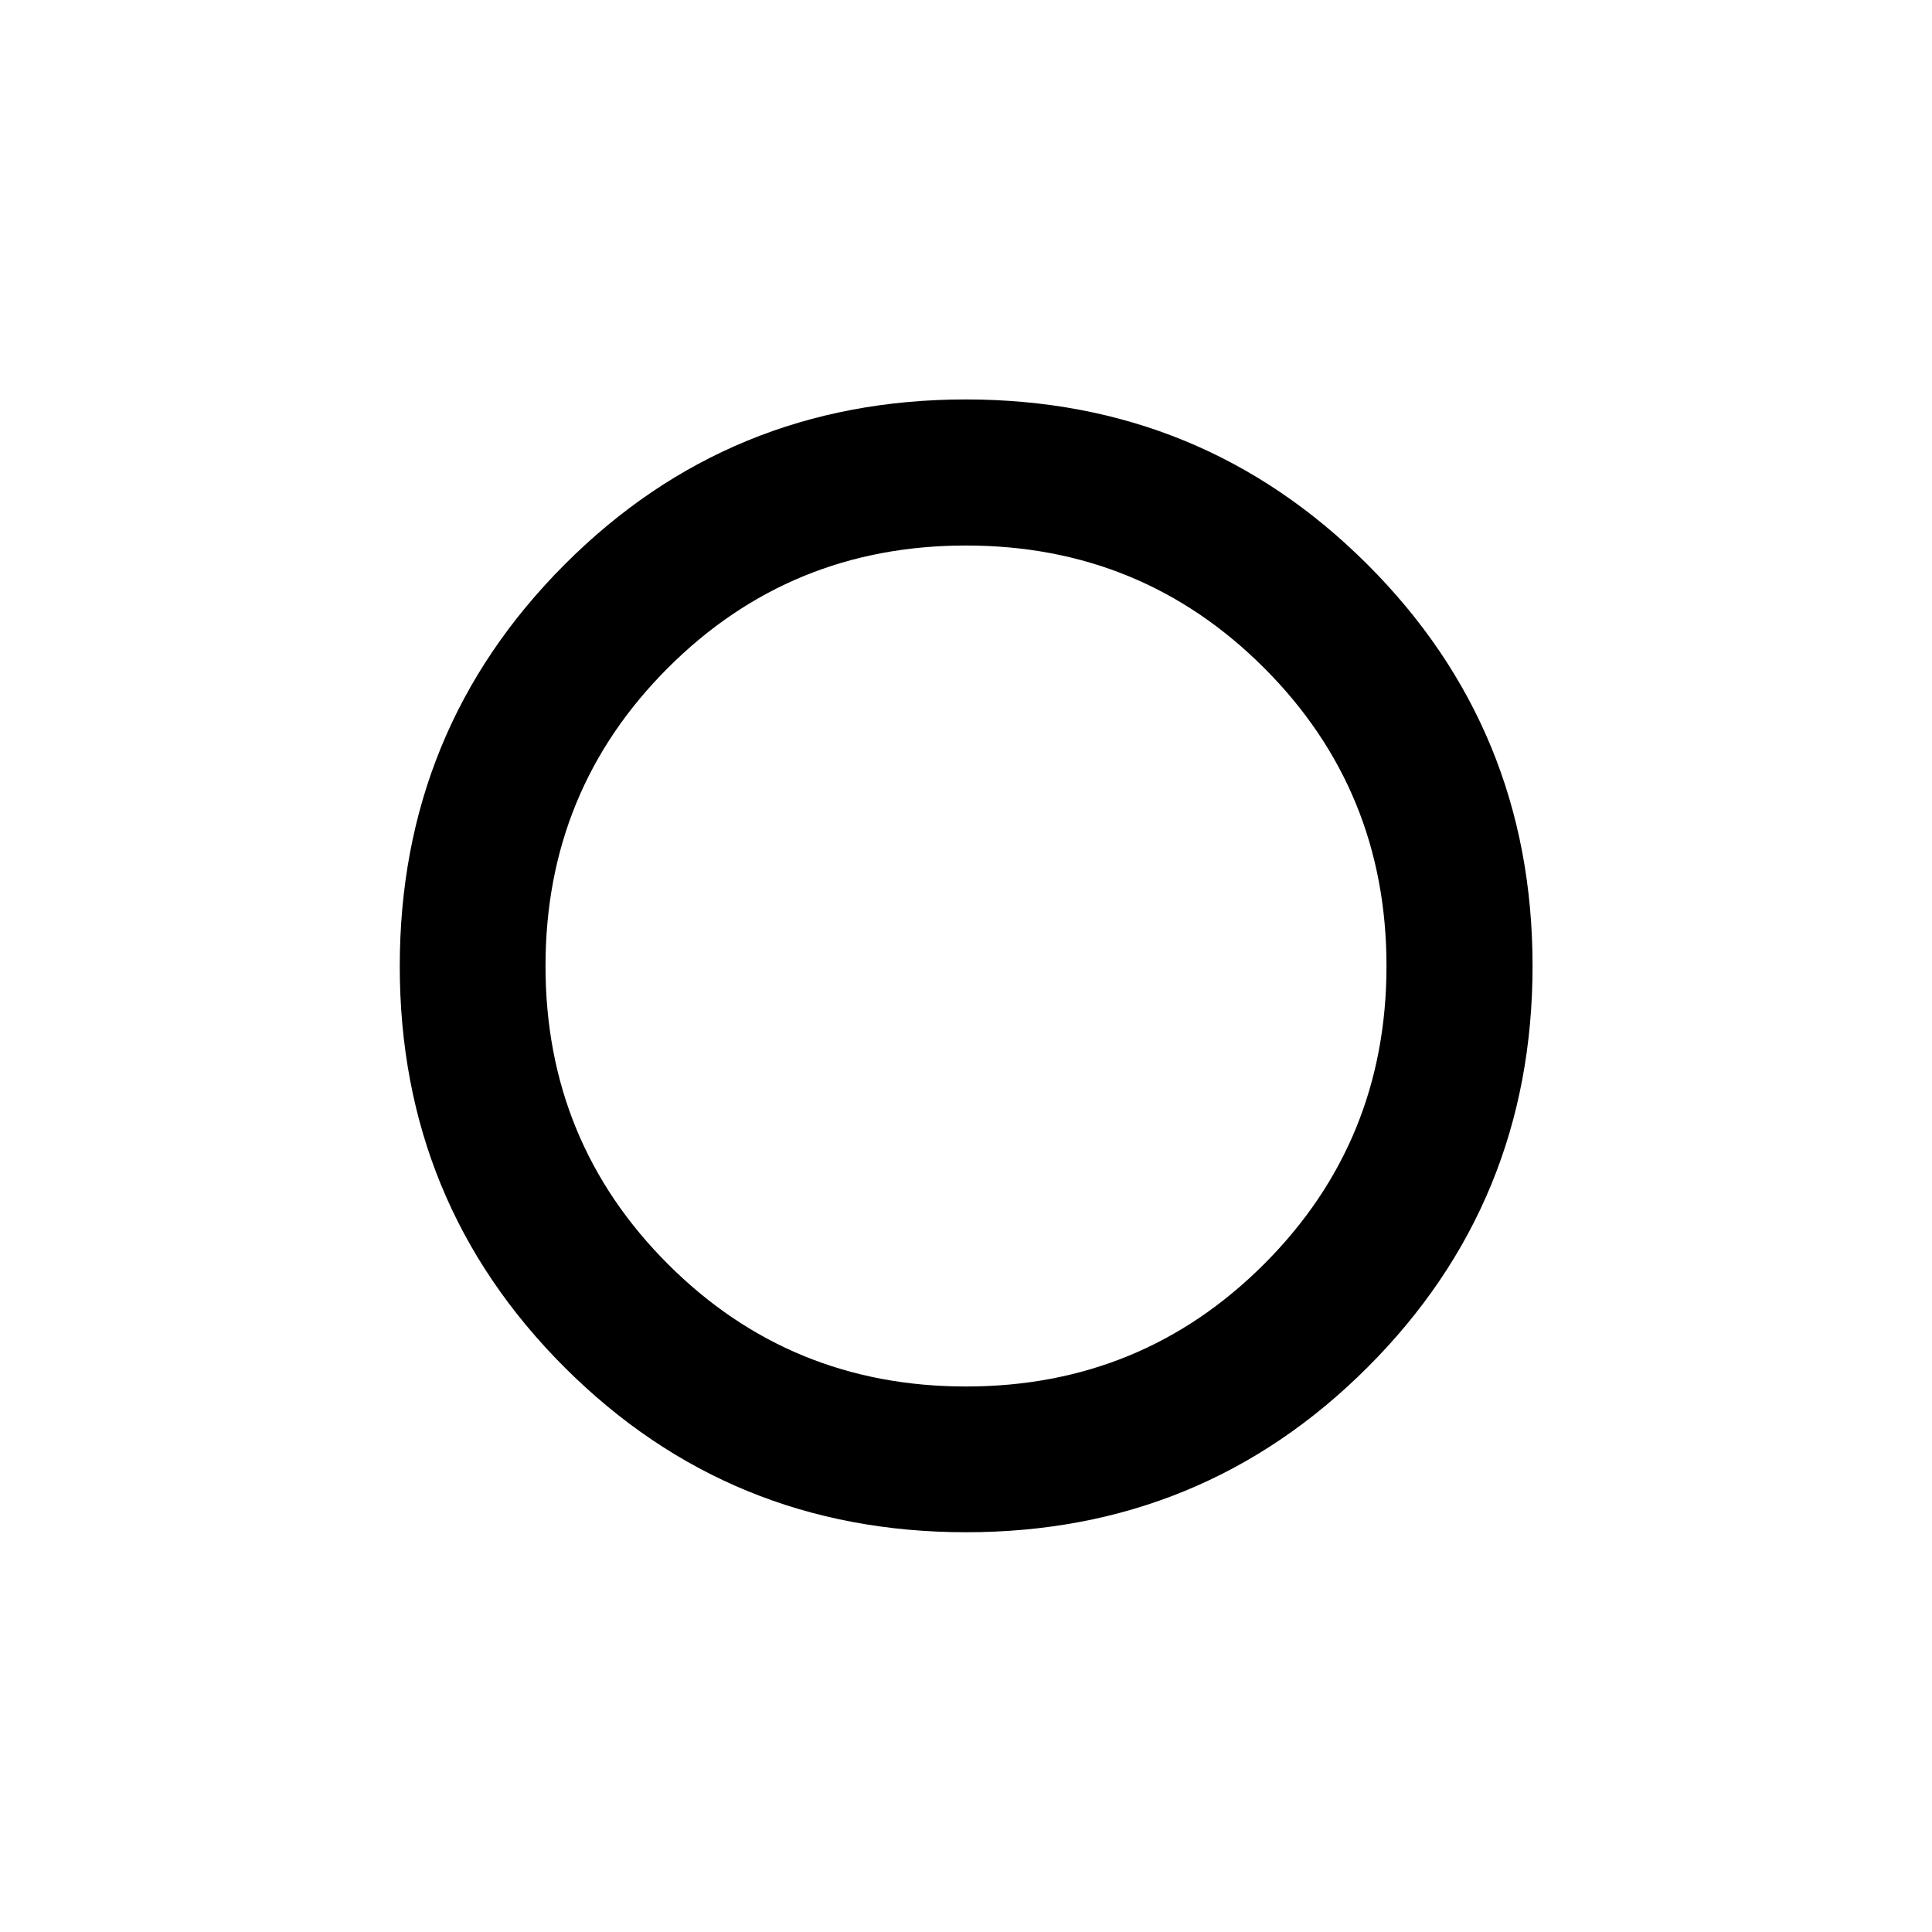 <svg xmlns="http://www.w3.org/2000/svg" height="40" viewBox="0 -960 960 960" width="40"><path d="M478.67-478.67Zm1.39 280.03q-117.5 0-199.46-81.87-81.96-81.87-81.96-199.37t81.87-199.57q81.87-82.07 199.37-82.07t199.57 81.98q82.07 81.99 82.07 199.48 0 117.5-81.98 199.46-81.99 81.96-199.48 81.96Zm-.06-72.42q87.29 0 148.12-60.82Q688.94-392.7 688.94-480q0-87.29-60.82-148.12Q567.3-688.94 480-688.94q-87.29 0-148.12 60.82Q271.06-567.3 271.06-480q0 87.29 60.82 148.12Q392.7-271.06 480-271.06Z"/></svg>